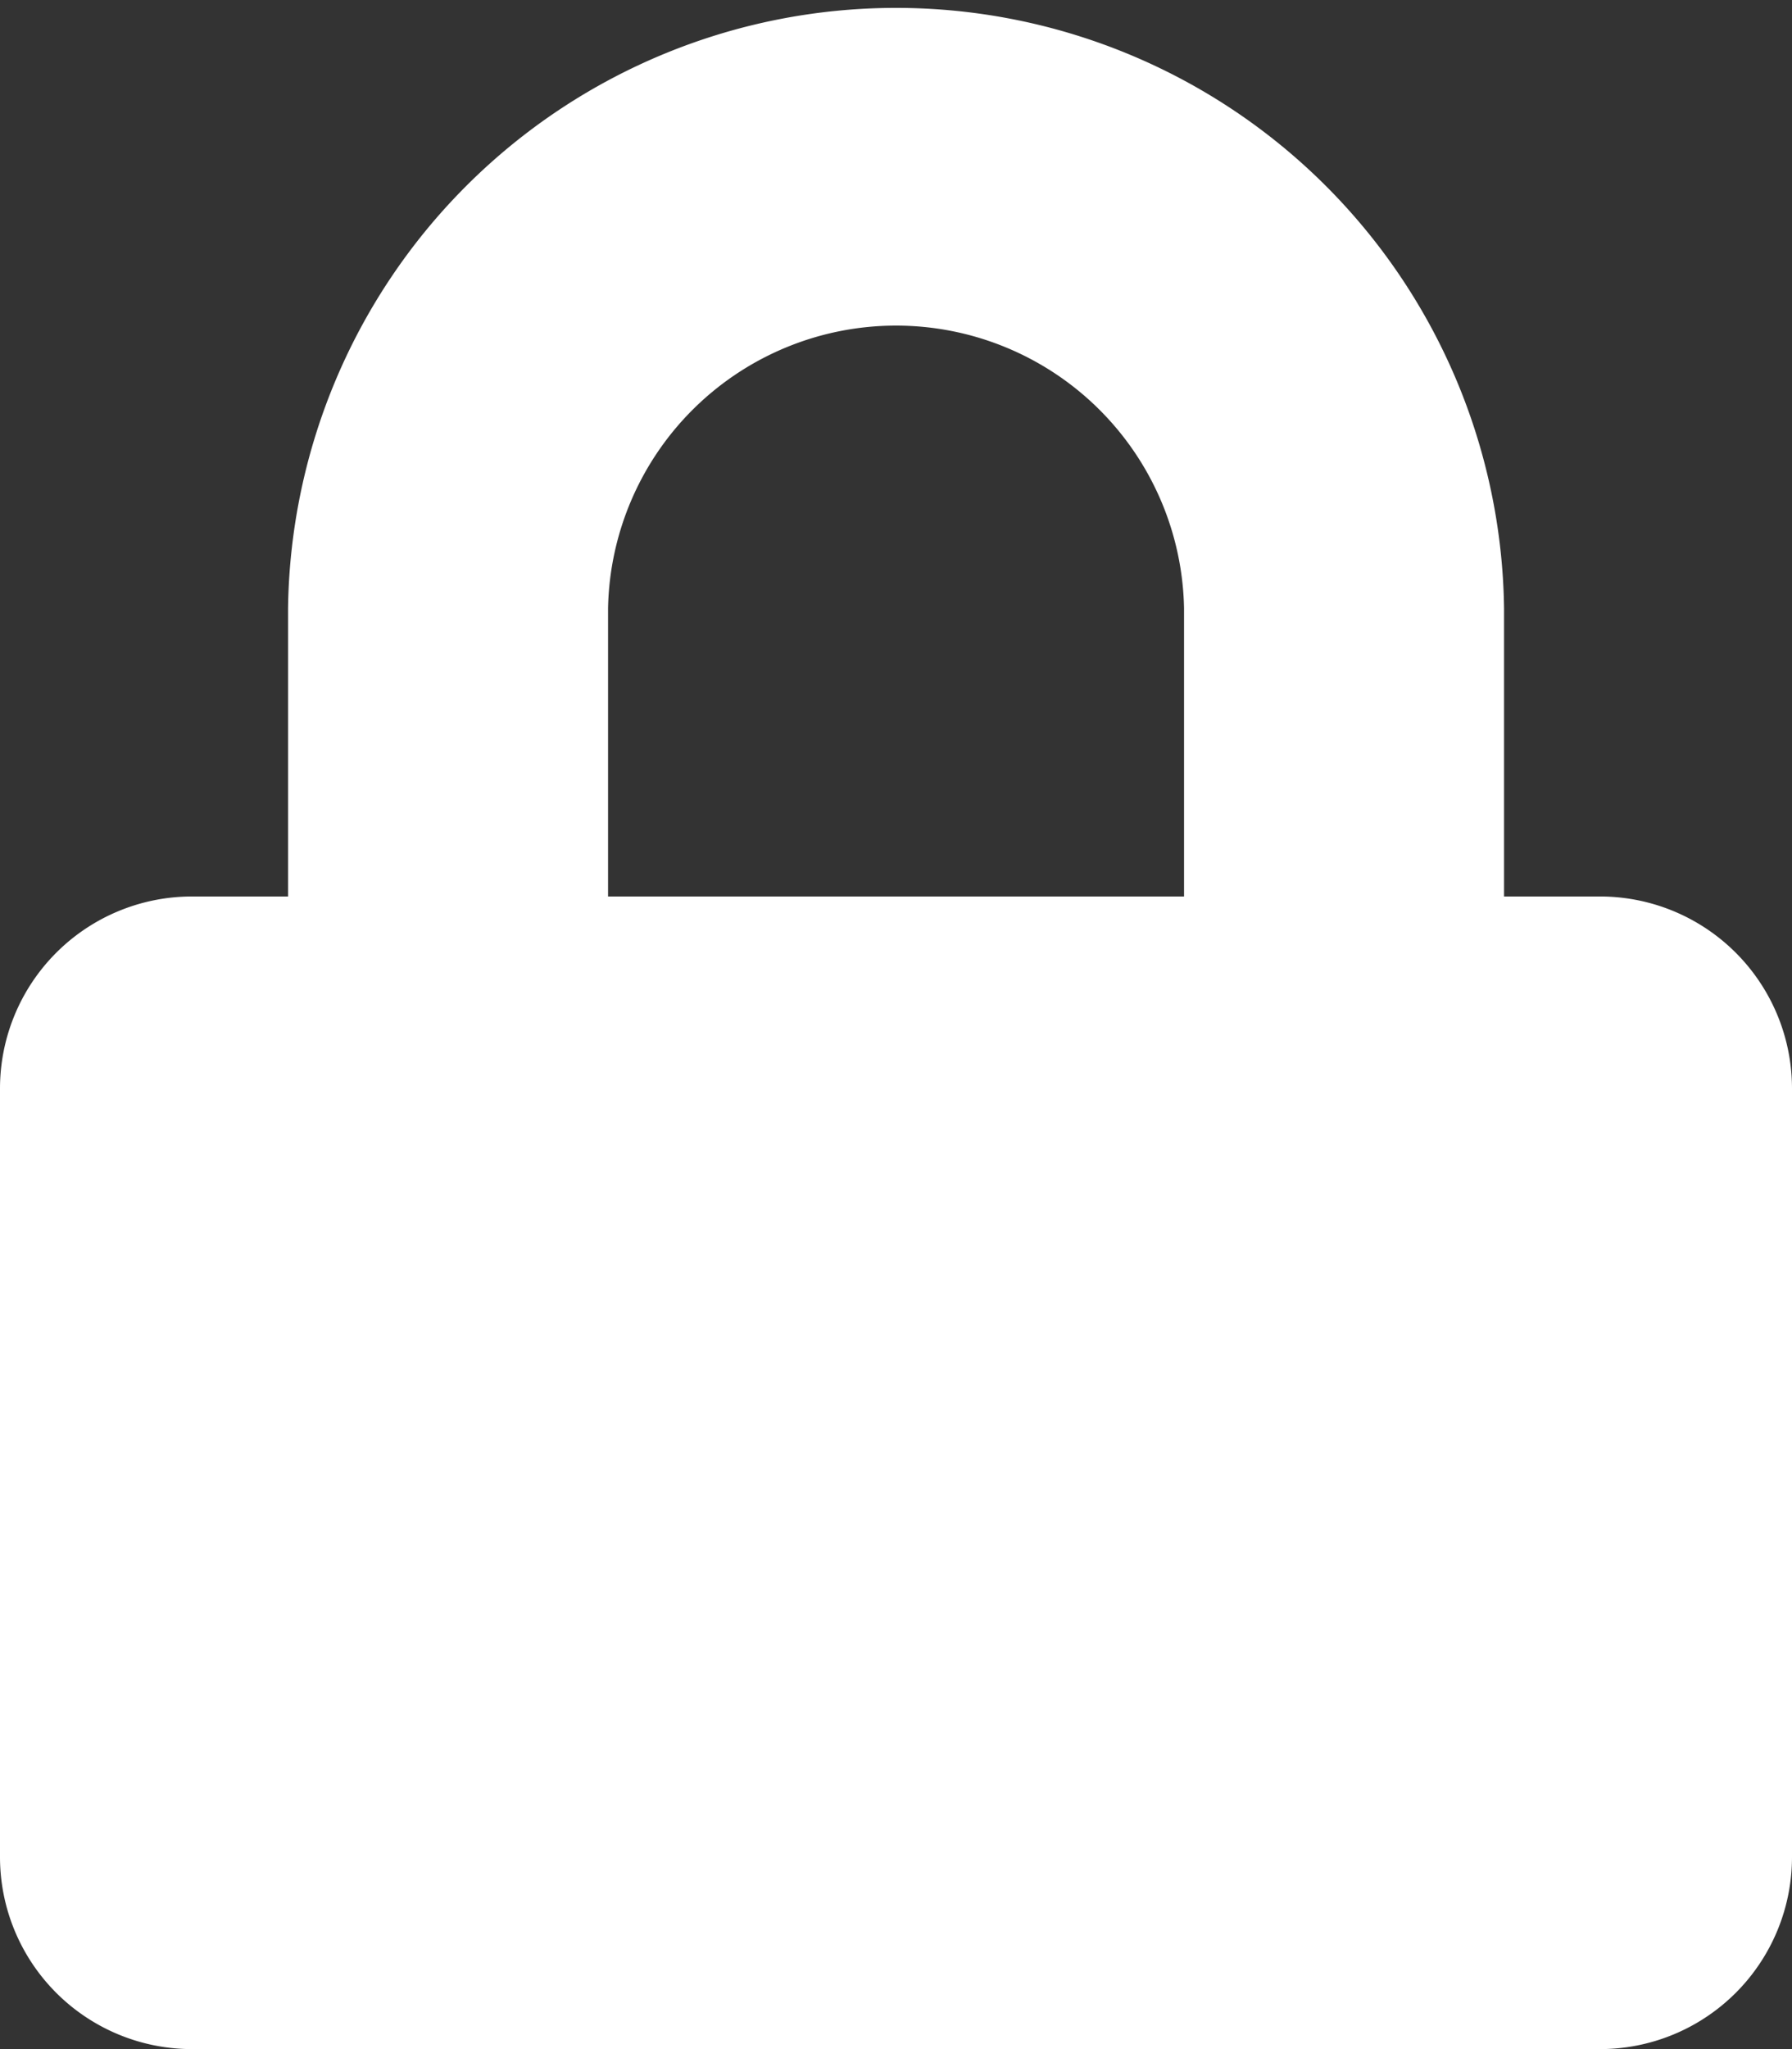 <svg xmlns="http://www.w3.org/2000/svg" width="17.5" height="20" viewBox="0 0 17.5 20">
  <rect x="0" y="0" width="17.5" height="20" fill="#333333" stroke="none"/>
  <path id="Icon_awesome-lock" data-name="Icon awesome-lock" d="M15.625,8.75h-.937V5.938a5.938,5.938,0,0,0-11.875,0V8.75H1.875A1.875,1.875,0,0,0,0,10.625v7.5A1.875,1.875,0,0,0,1.875,20h13.75A1.875,1.875,0,0,0,17.5,18.125v-7.5A1.875,1.875,0,0,0,15.625,8.75Zm-4.062,0H5.938V5.938a2.813,2.813,0,0,1,5.625,0Z" fill="#fff"/>
</svg>
